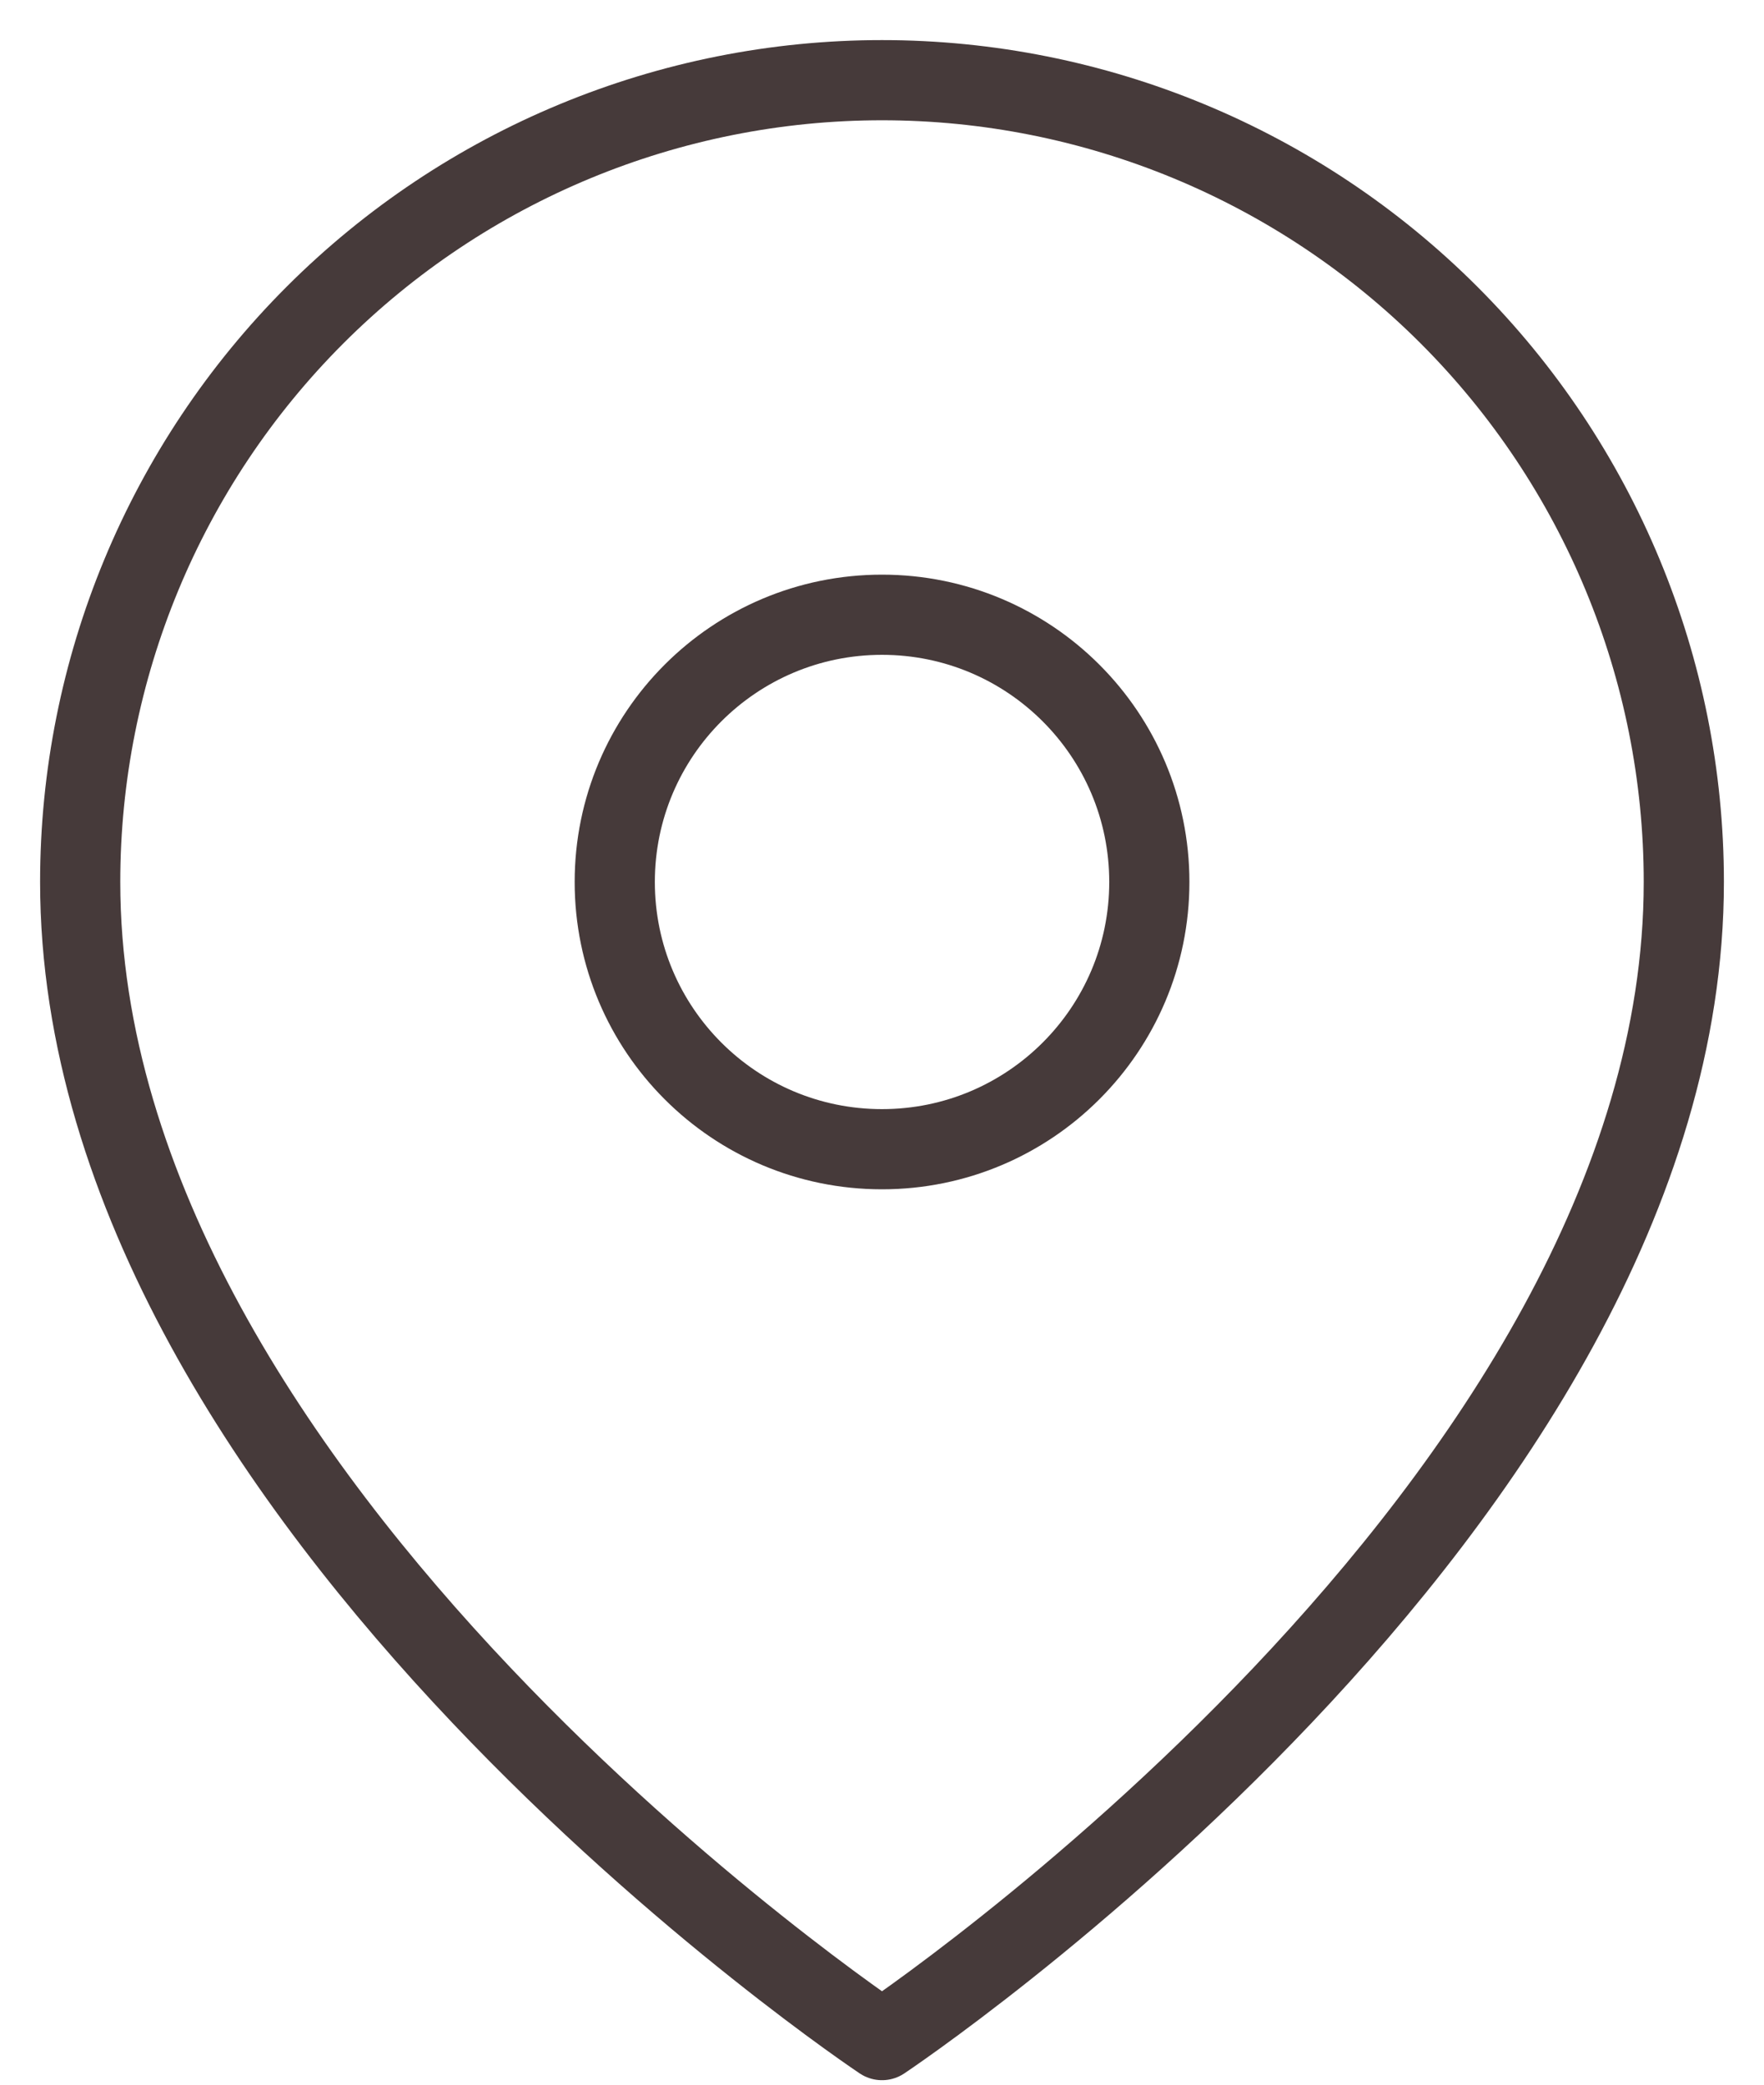 <svg width="22" height="26" viewBox="0 0 22 26" fill="none" xmlns="http://www.w3.org/2000/svg">
<path d="M21 11C21 18.778 11 25.444 11 25.444C11 25.444 1 18.778 1 11C1 8.348 2.054 5.804 3.929 3.929C5.804 2.054 8.348 1 11 1C13.652 1 16.196 2.054 18.071 3.929C19.946 5.804 21 8.348 21 11Z" stroke="#463A3A" stroke-linecap="round" stroke-linejoin="round"/>
<path d="M11 14.333C12.841 14.333 14.334 12.841 14.334 11C14.334 9.159 12.841 7.667 11 7.667C9.159 7.667 7.667 9.159 7.667 11C7.667 12.841 9.159 14.333 11 14.333Z" stroke="#463A3A" stroke-linecap="round" stroke-linejoin="round"/>
</svg>
